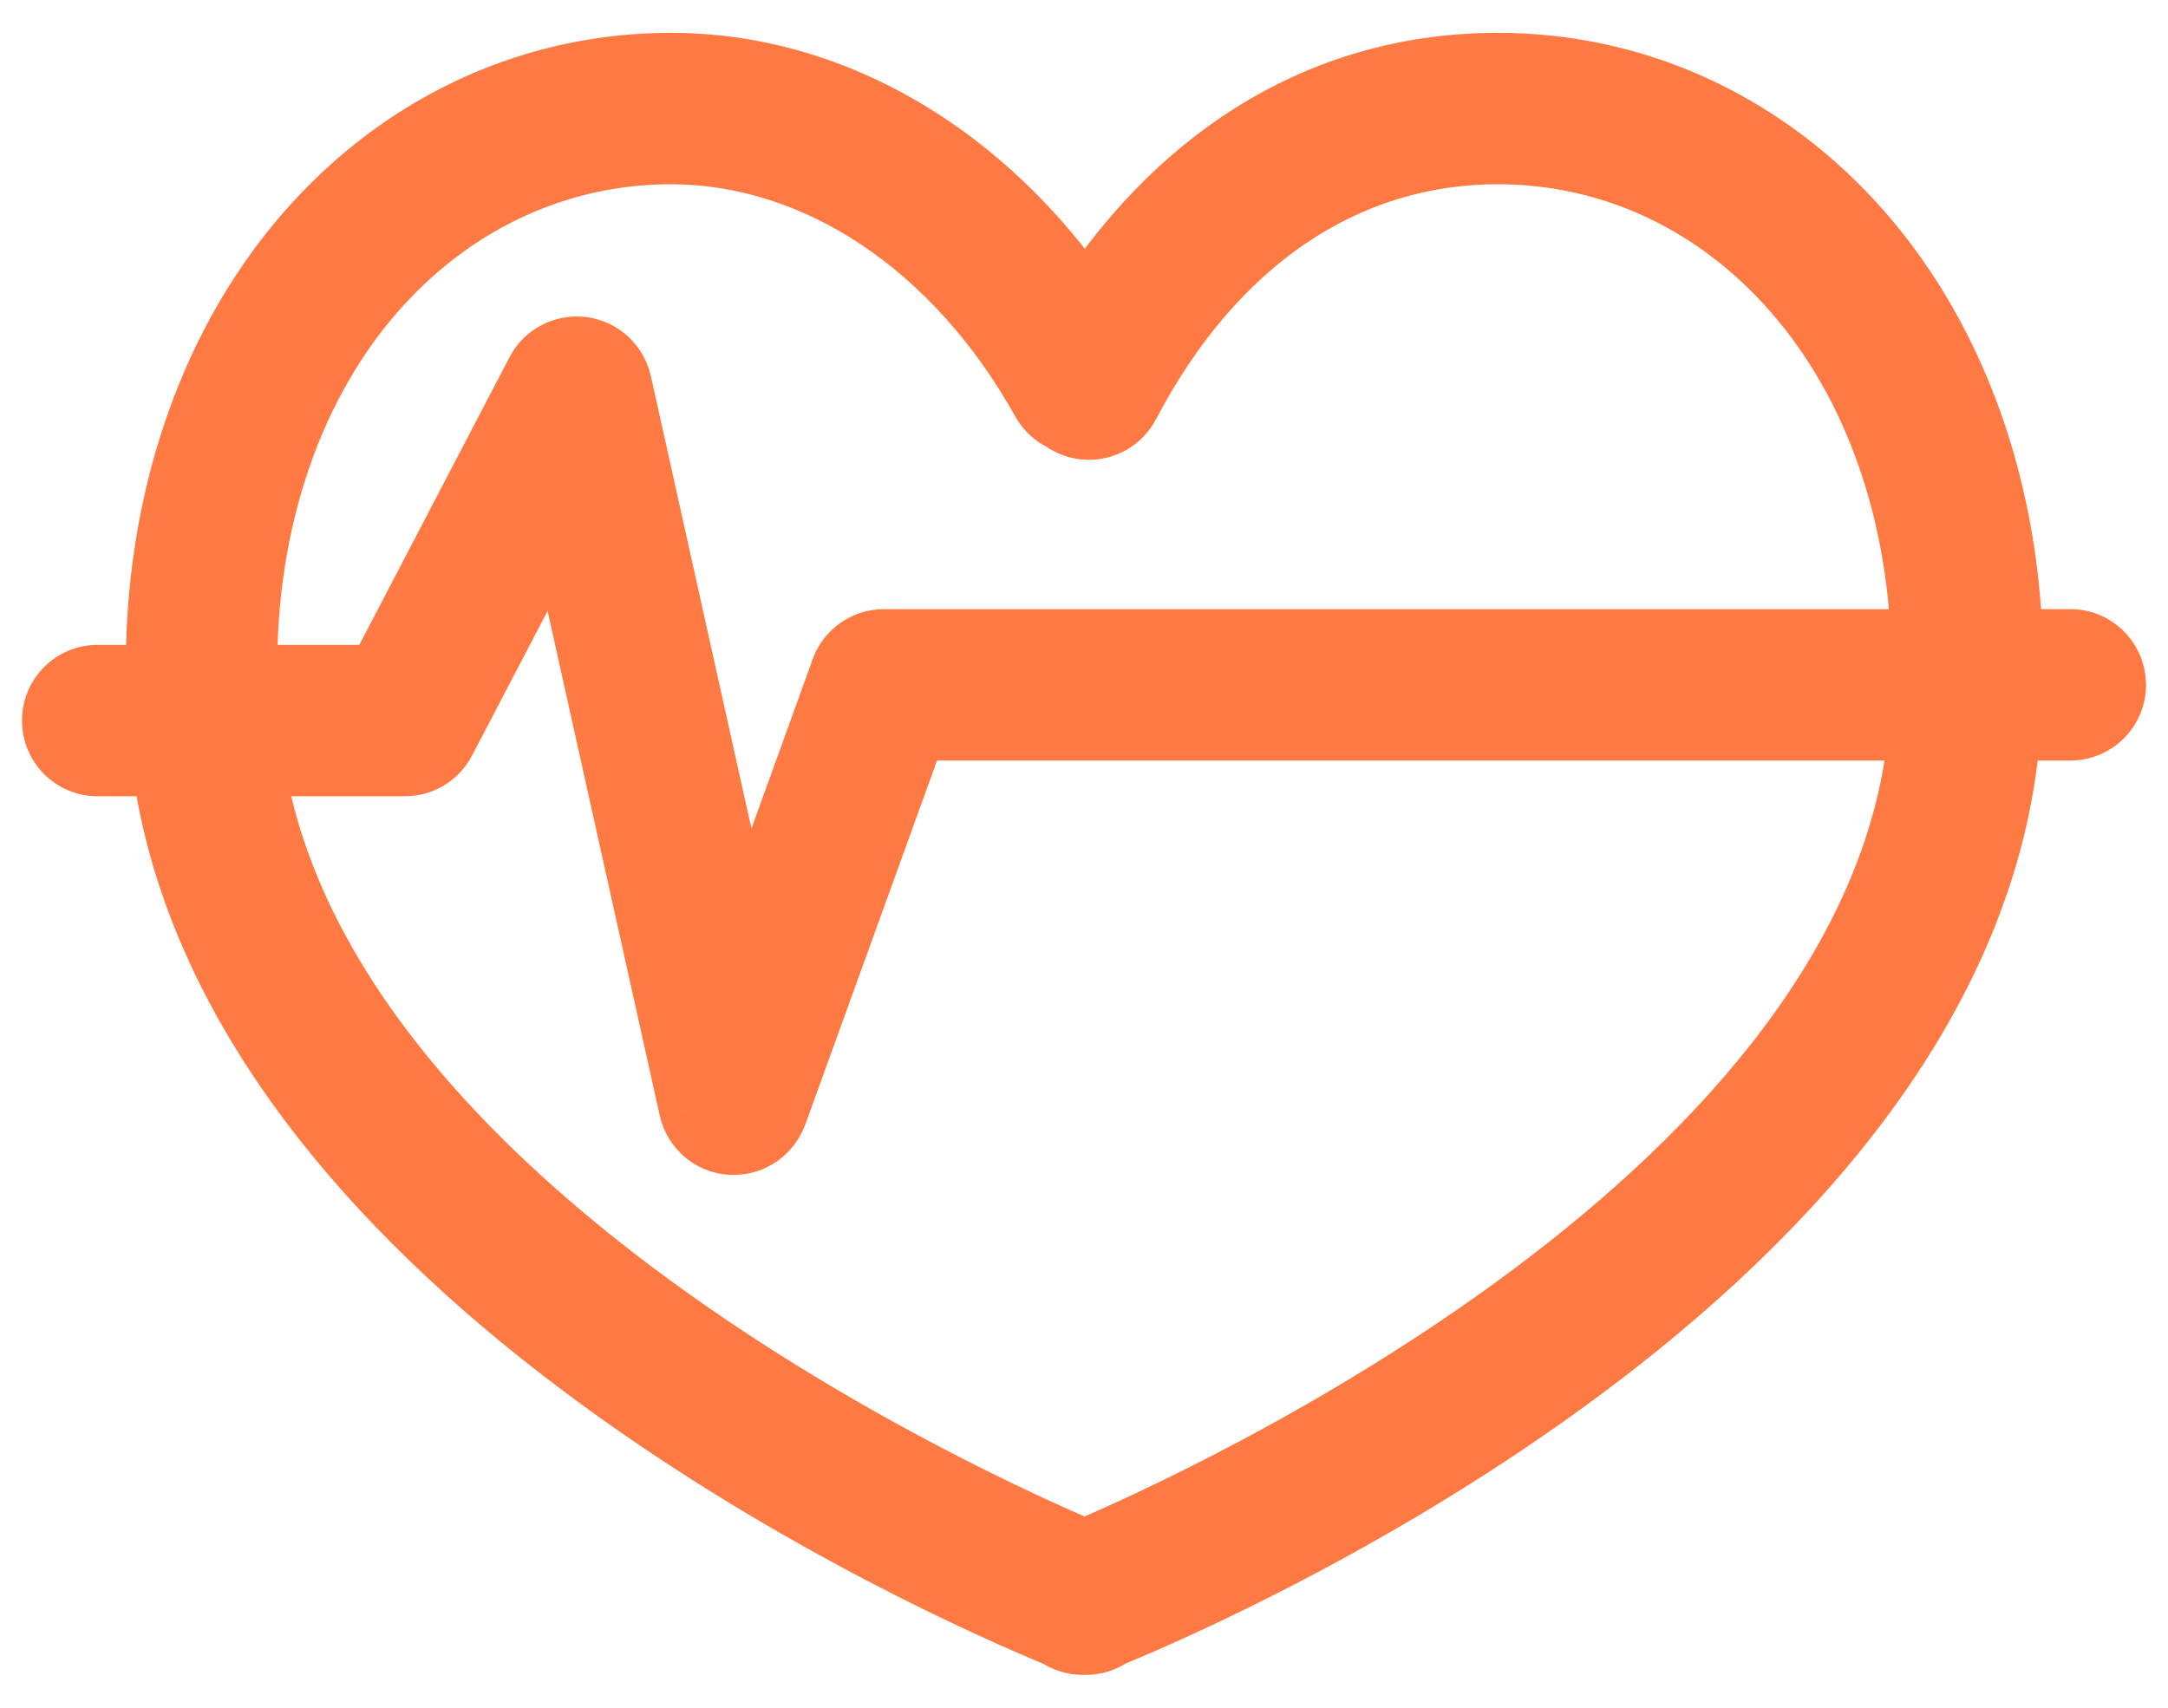 <svg width="33" height="26" viewBox="0 0 33 26" fill="none" xmlns="http://www.w3.org/2000/svg">
<path fill-rule="evenodd" clip-rule="evenodd" d="M16.527 25C16.519 25 16.511 25 16.504 25C16.497 25 16.49 25 16.483 25C16.35 25 16.22 24.959 16.111 24.885C14.514 24.227 3.553 19.462 2.506 11.623H1.487C1.126 11.623 0.835 11.332 0.835 10.971C0.835 10.61 1.126 10.318 1.487 10.318H2.416C2.379 7.622 3.24 5.137 4.833 3.406C6.26 1.853 8.17 1 10.21 1C12.643 1 14.947 2.343 16.523 4.642C18.06 2.285 20.257 1 22.799 1C24.844 1 26.754 1.853 28.18 3.406C29.666 5.023 30.515 7.291 30.593 9.774H31.512C31.874 9.774 32.165 10.066 32.165 10.427C32.165 10.788 31.874 11.079 31.512 11.079H30.564C30.561 11.113 30.558 11.146 30.556 11.179C29.875 19.281 18.531 24.214 16.903 24.881C16.793 24.958 16.662 25 16.527 25ZM29.25 11.079C28.652 18.172 18.311 22.867 16.509 23.633C14.779 22.901 4.891 18.429 3.825 11.623H6.164C6.408 11.623 6.629 11.488 6.743 11.271L8.526 7.856L10.531 16.878C10.597 17.161 10.836 17.37 11.127 17.387H11.171C11.445 17.387 11.689 17.213 11.784 16.956L13.912 11.079H29.25ZM29.283 9.774H13.455C13.181 9.774 12.933 9.948 12.841 10.205L11.323 14.403L9.418 5.829C9.357 5.563 9.135 5.359 8.865 5.324C8.591 5.289 8.326 5.424 8.2 5.668L5.772 10.318H3.721C3.684 7.947 4.421 5.781 5.795 4.289C6.969 3.01 8.54 2.305 10.21 2.305C12.442 2.305 14.565 3.723 15.892 6.098C15.96 6.221 16.062 6.313 16.181 6.369C16.208 6.39 16.238 6.408 16.27 6.425C16.591 6.594 16.987 6.468 17.153 6.151C18.453 3.671 20.459 2.305 22.799 2.305C24.474 2.305 26.04 3.01 27.215 4.293C28.482 5.669 29.207 7.619 29.283 9.774Z" fill="#FF7943"/>
<path d="M16.504 25L16.52 24.5L16.503 24.499L16.486 24.5L16.504 25ZM16.111 24.885L16.393 24.472L16.35 24.443L16.302 24.423L16.111 24.885ZM2.506 11.623L3.002 11.557L2.944 11.123H2.506V11.623ZM2.416 10.318V10.818H2.923L2.916 10.311L2.416 10.318ZM4.833 3.406L5.201 3.744L5.201 3.744L4.833 3.406ZM16.523 4.642L16.11 4.925L16.533 5.542L16.942 4.915L16.523 4.642ZM28.18 3.406L28.549 3.067L28.549 3.067L28.18 3.406ZM30.593 9.774L30.093 9.79L30.108 10.274H30.593V9.774ZM30.564 11.079V10.579H30.1L30.065 11.042L30.564 11.079ZM30.556 11.179L31.054 11.221L31.054 11.221L30.556 11.179ZM16.903 24.881L16.713 24.419L16.662 24.44L16.616 24.472L16.903 24.881ZM16.509 23.633L16.314 24.093L16.51 24.176L16.705 24.093L16.509 23.633ZM29.25 11.079L29.748 11.121L29.794 10.579H29.25V11.079ZM3.825 11.623V11.123H3.241L3.331 11.7L3.825 11.623ZM6.743 11.271L6.299 11.039L6.299 11.04L6.743 11.271ZM8.526 7.856L9.014 7.747L8.717 6.41L8.083 7.624L8.526 7.856ZM10.531 16.878L10.043 16.987L10.044 16.991L10.531 16.878ZM11.127 17.387L11.098 17.886L11.113 17.887H11.127V17.387ZM11.784 16.956L12.253 17.131L12.255 17.127L11.784 16.956ZM13.912 11.079V10.579H13.561L13.441 10.909L13.912 11.079ZM29.283 9.774V10.274H29.8L29.782 9.757L29.283 9.774ZM12.841 10.205L13.312 10.375L13.312 10.373L12.841 10.205ZM11.323 14.403L10.835 14.511L11.208 16.191L11.793 14.573L11.323 14.403ZM9.418 5.829L9.906 5.72L9.905 5.717L9.418 5.829ZM8.865 5.324L8.929 4.828L8.928 4.828L8.865 5.324ZM8.2 5.668L8.643 5.899L8.644 5.898L8.2 5.668ZM5.772 10.318V10.818H6.075L6.216 10.55L5.772 10.318ZM3.721 10.318L3.221 10.326L3.229 10.818H3.721V10.318ZM5.795 4.289L6.162 4.627L6.163 4.627L5.795 4.289ZM15.892 6.098L16.328 5.856L16.328 5.855L15.892 6.098ZM16.181 6.369L16.48 5.968L16.44 5.938L16.395 5.917L16.181 6.369ZM16.27 6.425L16.503 5.982L16.5 5.981L16.27 6.425ZM17.153 6.151L16.71 5.918L16.709 5.92L17.153 6.151ZM27.215 4.293L26.846 4.631L26.847 4.632L27.215 4.293ZM16.487 25.499C16.501 25.5 16.514 25.5 16.527 25.5V24.5C16.524 24.5 16.522 24.5 16.52 24.5L16.487 25.499ZM16.483 25.5C16.496 25.5 16.509 25.5 16.521 25.499L16.486 24.5C16.485 24.5 16.484 24.5 16.483 24.5V25.5ZM15.829 25.298C16.02 25.428 16.248 25.5 16.483 25.5V24.5C16.451 24.5 16.419 24.49 16.393 24.472L15.829 25.298ZM2.011 11.689C2.562 15.818 5.706 19.075 8.807 21.35C11.925 23.638 15.107 25.012 15.921 25.348L16.302 24.423C15.519 24.101 12.422 22.763 9.398 20.544C6.357 18.312 3.497 15.267 3.002 11.557L2.011 11.689ZM2.506 11.123H1.487V12.123H2.506V11.123ZM1.487 11.123C1.403 11.123 1.335 11.056 1.335 10.971H0.335C0.335 11.608 0.85 12.123 1.487 12.123V11.123ZM1.335 10.971C1.335 10.886 1.403 10.818 1.487 10.818V9.818C0.85 9.818 0.335 10.333 0.335 10.971H1.335ZM1.487 10.818H2.416V9.818H1.487V10.818ZM4.465 3.067C2.772 4.907 1.878 7.523 1.916 10.325L2.916 10.311C2.881 7.721 3.708 5.366 5.201 3.744L4.465 3.067ZM10.21 0.5C8.025 0.5 5.983 1.415 4.465 3.067L5.201 3.744C6.537 2.29 8.315 1.5 10.21 1.5V0.5ZM16.935 4.36C15.284 1.95 12.837 0.5 10.21 0.5V1.5C12.45 1.5 14.61 2.736 16.11 4.925L16.935 4.36ZM22.799 0.5C20.065 0.5 17.721 1.89 16.104 4.369L16.942 4.915C18.4 2.68 20.448 1.5 22.799 1.5V0.5ZM28.549 3.067C27.03 1.415 24.988 0.5 22.799 0.5V1.5C24.699 1.5 26.477 2.291 27.812 3.744L28.549 3.067ZM31.093 9.759C31.011 7.174 30.128 4.787 28.549 3.067L27.812 3.744C29.205 5.26 30.018 7.407 30.093 9.79L31.093 9.759ZM30.593 10.274H31.512V9.274H30.593V10.274ZM31.512 10.274C31.597 10.274 31.665 10.342 31.665 10.427H32.665C32.665 9.79 32.15 9.274 31.512 9.274V10.274ZM31.665 10.427C31.665 10.512 31.597 10.579 31.512 10.579V11.579C32.15 11.579 32.665 11.064 32.665 10.427H31.665ZM31.512 10.579H30.564V11.579H31.512V10.579ZM31.054 11.221C31.057 11.186 31.06 11.152 31.062 11.117L30.065 11.042C30.063 11.074 30.06 11.106 30.057 11.138L31.054 11.221ZM17.092 25.344C17.923 25.004 21.21 23.585 24.383 21.219C27.538 18.867 30.695 15.494 31.054 11.221L30.057 11.138C29.736 14.967 26.88 18.111 23.786 20.418C20.71 22.711 17.511 24.092 16.713 24.419L17.092 25.344ZM16.527 25.5C16.765 25.5 16.997 25.426 17.19 25.291L16.616 24.472C16.59 24.49 16.558 24.5 16.527 24.5V25.5ZM16.705 24.093C17.621 23.704 20.698 22.32 23.63 20.129C26.54 17.955 29.43 14.893 29.748 11.121L28.752 11.037C28.472 14.358 25.893 17.19 23.032 19.328C20.193 21.449 17.199 22.796 16.314 23.172L16.705 24.093ZM3.331 11.7C3.896 15.309 6.778 18.232 9.623 20.309C12.489 22.402 15.434 23.721 16.314 24.093L16.704 23.172C15.855 22.813 12.99 21.529 10.213 19.502C7.415 17.459 4.82 14.743 4.319 11.546L3.331 11.7ZM6.164 11.123H3.825V12.123H6.164V11.123ZM6.299 11.04C6.271 11.093 6.22 11.123 6.164 11.123V12.123C6.595 12.123 6.987 11.884 7.186 11.502L6.299 11.04ZM8.083 7.624L6.299 11.039L7.186 11.502L8.969 8.087L8.083 7.624ZM11.02 16.77L9.014 7.747L8.038 7.964L10.043 16.987L11.02 16.77ZM11.157 16.888C11.094 16.884 11.036 16.839 11.019 16.766L10.044 16.991C10.158 17.483 10.578 17.855 11.098 17.886L11.157 16.888ZM11.171 16.887H11.127V17.887H11.171V16.887ZM11.316 16.782C11.291 16.849 11.23 16.887 11.171 16.887V17.887C11.66 17.887 12.086 17.578 12.253 17.131L11.316 16.782ZM13.441 10.909L11.314 16.786L12.255 17.127L14.382 11.25L13.441 10.909ZM29.25 10.579H13.912V11.579H29.25V10.579ZM13.455 10.274H29.283V9.274H13.455V10.274ZM13.312 10.373C13.332 10.317 13.39 10.274 13.455 10.274V9.274C12.971 9.274 12.533 9.58 12.37 10.037L13.312 10.373ZM11.793 14.573L13.312 10.375L12.371 10.035L10.853 14.233L11.793 14.573ZM8.93 5.937L10.835 14.511L11.811 14.294L9.906 5.72L8.93 5.937ZM8.801 5.82C8.86 5.828 8.916 5.875 8.931 5.941L9.905 5.717C9.798 5.251 9.41 4.89 8.929 4.828L8.801 5.82ZM8.644 5.898C8.67 5.846 8.73 5.811 8.802 5.82L8.928 4.828C8.453 4.768 7.982 5.002 7.756 5.438L8.644 5.898ZM6.216 10.55L8.643 5.899L7.757 5.436L5.329 10.087L6.216 10.55ZM3.721 10.818H5.772V9.818H3.721V10.818ZM5.427 3.95C3.95 5.554 3.183 7.852 3.221 10.326L4.221 10.31C4.186 8.041 4.891 6.008 6.162 4.627L5.427 3.95ZM10.21 1.805C8.394 1.805 6.692 2.573 5.426 3.951L6.163 4.627C7.247 3.447 8.686 2.805 10.21 2.805V1.805ZM16.328 5.855C14.936 3.362 12.666 1.805 10.21 1.805V2.805C12.218 2.805 14.194 4.084 15.455 6.342L16.328 5.855ZM16.395 5.917C16.366 5.904 16.344 5.883 16.328 5.856L15.454 6.341C15.575 6.559 15.758 6.722 15.967 6.821L16.395 5.917ZM16.5 5.981C16.493 5.977 16.486 5.973 16.48 5.968L15.882 6.769C15.931 6.806 15.983 6.839 16.039 6.868L16.5 5.981ZM16.709 5.92C16.672 5.992 16.579 6.023 16.503 5.982L16.037 6.867C16.604 7.166 17.303 6.945 17.596 6.381L16.709 5.92ZM22.799 1.805C20.233 1.805 18.076 3.313 16.71 5.918L17.596 6.383C18.83 4.029 20.685 2.805 22.799 2.805V1.805ZM27.584 3.956C26.318 2.573 24.62 1.805 22.799 1.805V2.805C24.328 2.805 25.762 3.446 26.846 4.631L27.584 3.956ZM29.782 9.757C29.703 7.504 28.945 5.434 27.582 3.954L26.847 4.632C28.02 5.905 28.711 7.734 28.783 9.792L29.782 9.757Z" fill="#FF7943"/>
</svg>
